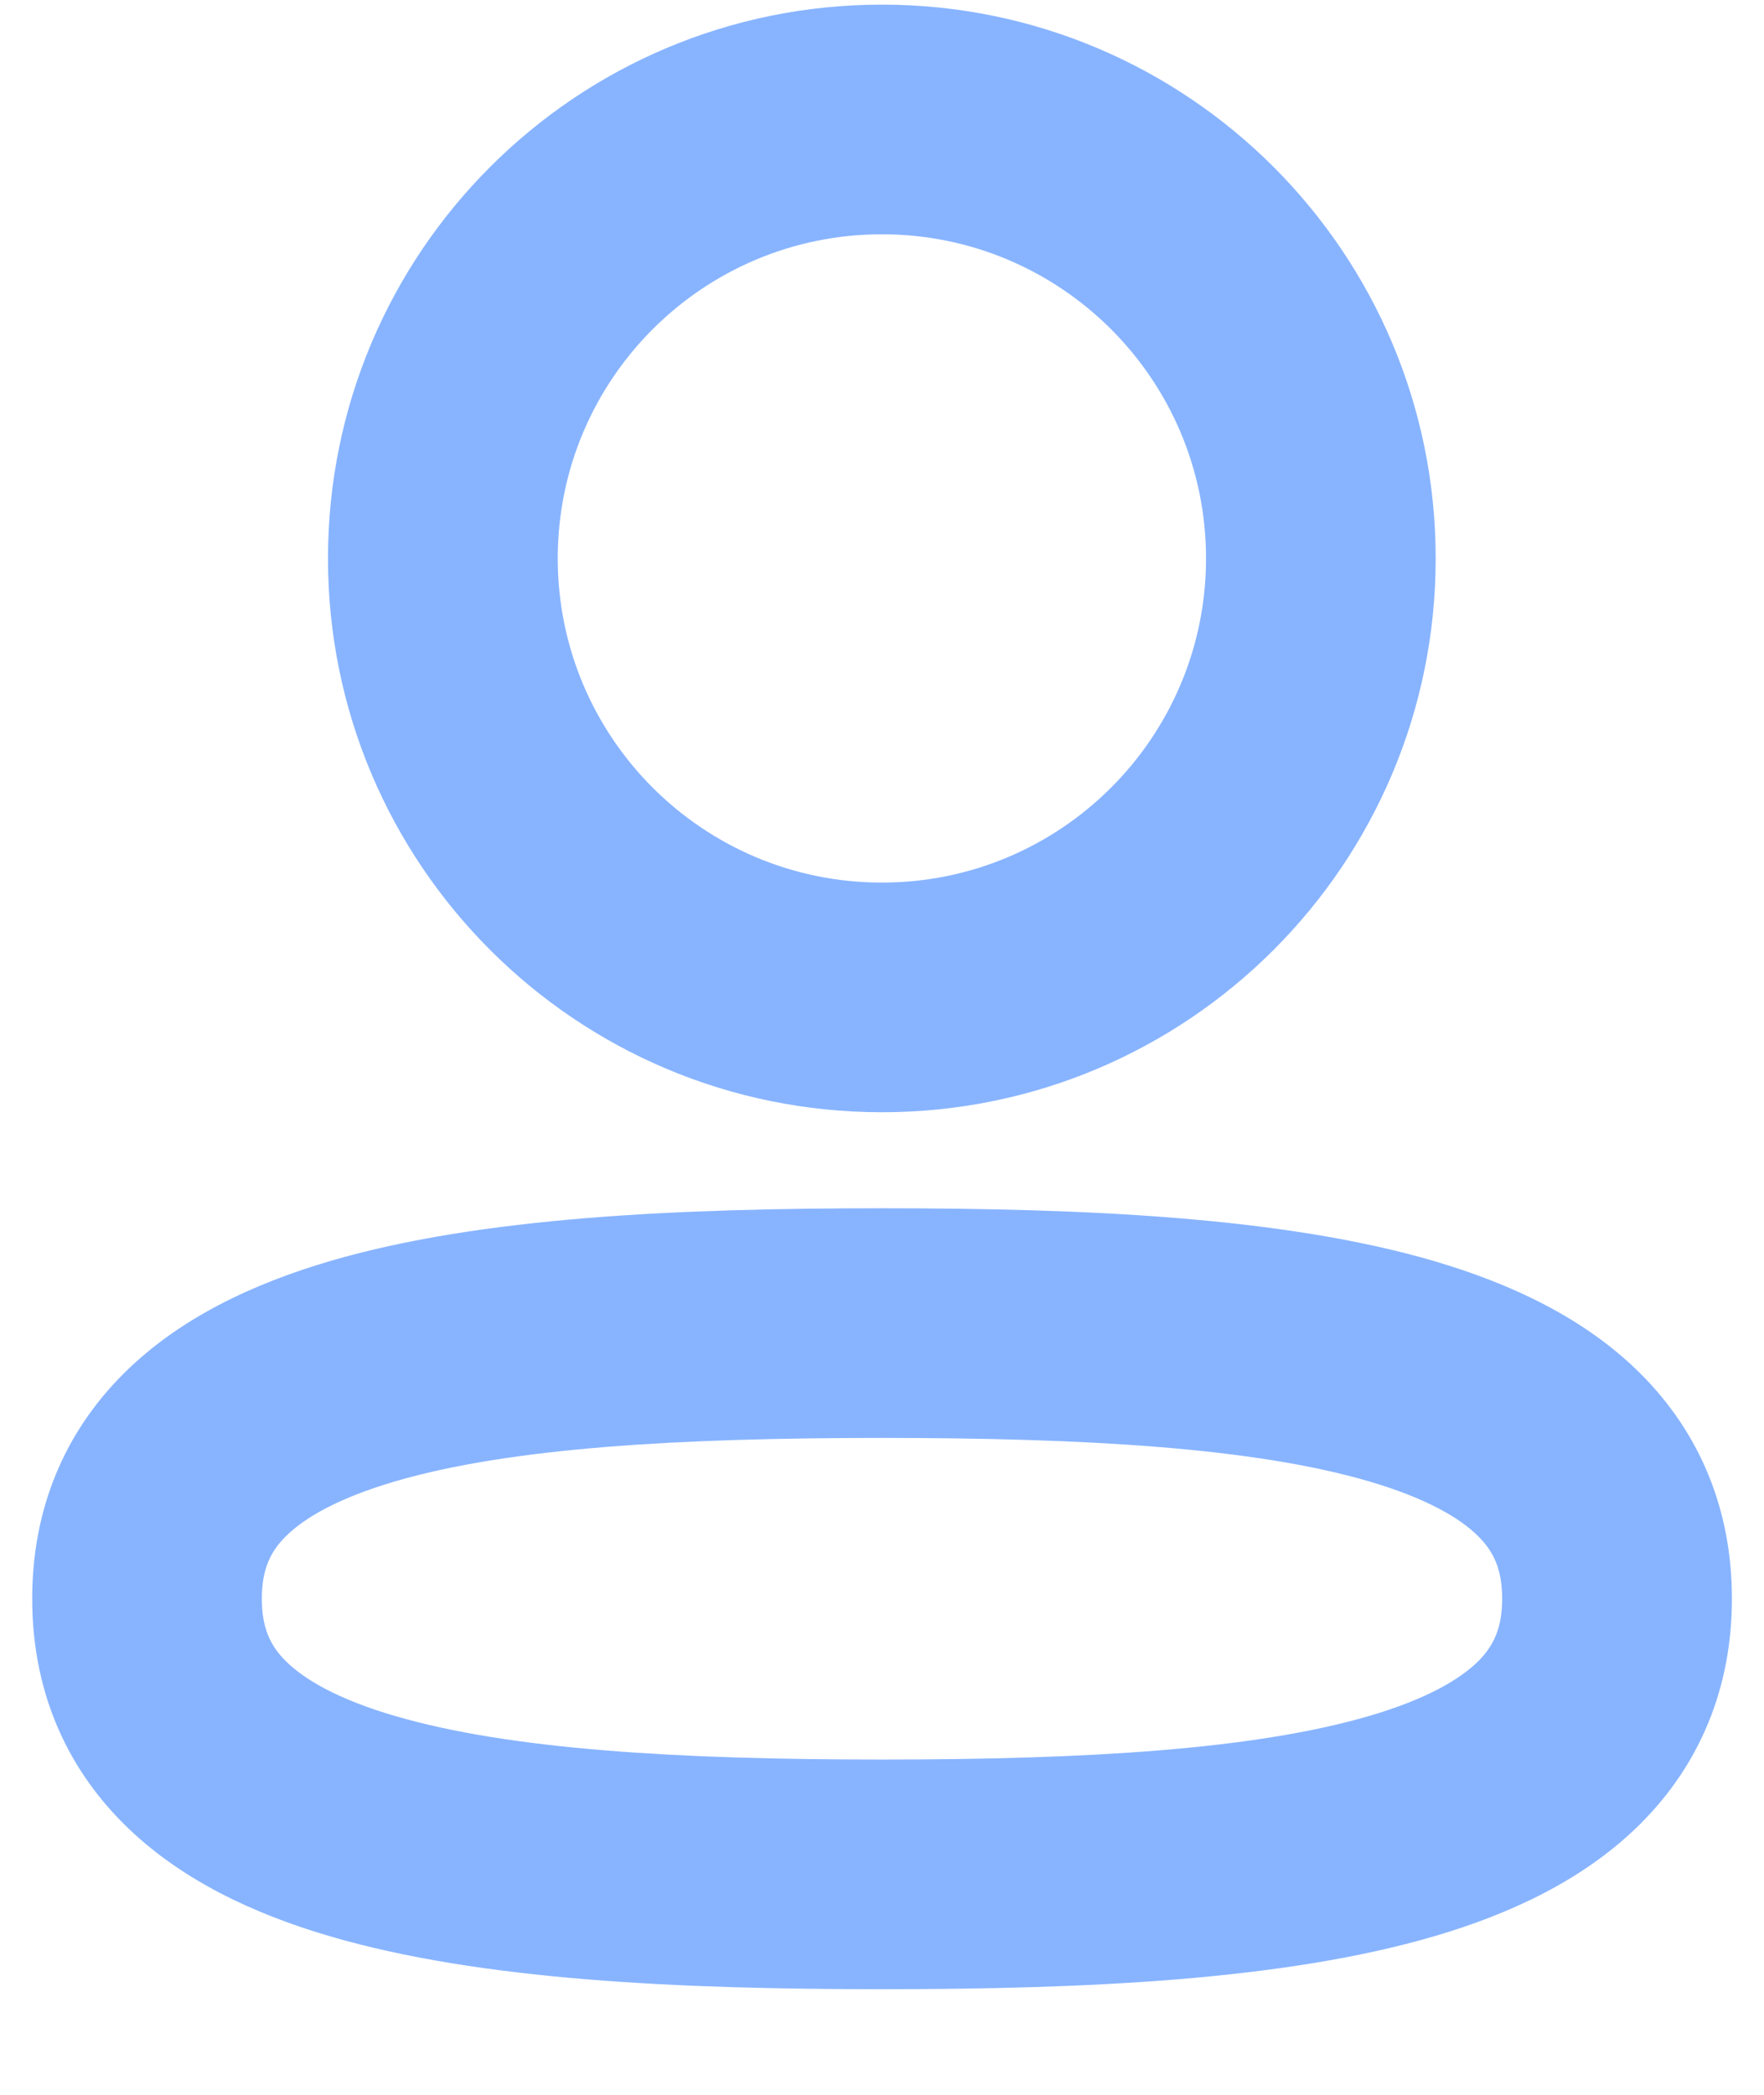 <svg width="16" height="19" viewBox="0 0 16 19" fill="none" xmlns="http://www.w3.org/2000/svg">
<path fill-rule="evenodd" clip-rule="evenodd" d="M5.059 5.065C5.059 3.441 6.375 2.125 7.999 2.125C9.622 2.125 10.939 3.441 10.939 5.065C10.939 6.689 9.622 8.005 7.999 8.005C6.375 8.005 5.059 6.689 5.059 5.065ZM7.999 0.042C5.224 0.042 2.975 2.291 2.975 5.065C2.975 7.839 5.224 10.088 7.999 10.088C10.773 10.088 13.022 7.839 13.022 5.065C13.022 2.291 10.773 0.042 7.999 0.042ZM2.375 14.5C2.375 14.229 2.456 14.069 2.593 13.934C2.759 13.768 3.064 13.589 3.58 13.437C4.626 13.13 6.154 13.042 8 13.042C9.846 13.042 11.375 13.13 12.421 13.437C12.937 13.589 13.242 13.768 13.408 13.934C13.544 14.069 13.625 14.229 13.625 14.5C13.625 14.772 13.544 14.931 13.408 15.067C13.242 15.232 12.937 15.412 12.421 15.563C11.375 15.87 9.846 15.959 8 15.959C6.154 15.959 4.626 15.87 3.58 15.563C3.064 15.412 2.759 15.232 2.593 15.067C2.456 14.931 2.375 14.772 2.375 14.5ZM8 10.959C6.164 10.959 4.359 11.037 2.993 11.438C2.303 11.641 1.631 11.951 1.123 12.457C0.584 12.993 0.292 13.688 0.292 14.5C0.292 15.312 0.584 16.007 1.123 16.543C1.631 17.049 2.303 17.36 2.993 17.562C4.359 17.963 6.164 18.042 8 18.042C9.836 18.042 11.641 17.963 13.008 17.562C13.698 17.36 14.37 17.049 14.878 16.543C15.416 16.007 15.709 15.312 15.709 14.5C15.709 13.688 15.416 12.993 14.878 12.457C14.37 11.951 13.698 11.641 13.008 11.438C11.641 11.037 9.836 10.959 8 10.959Z" fill="#4589FF" fill-opacity="0.64"/>
</svg>
